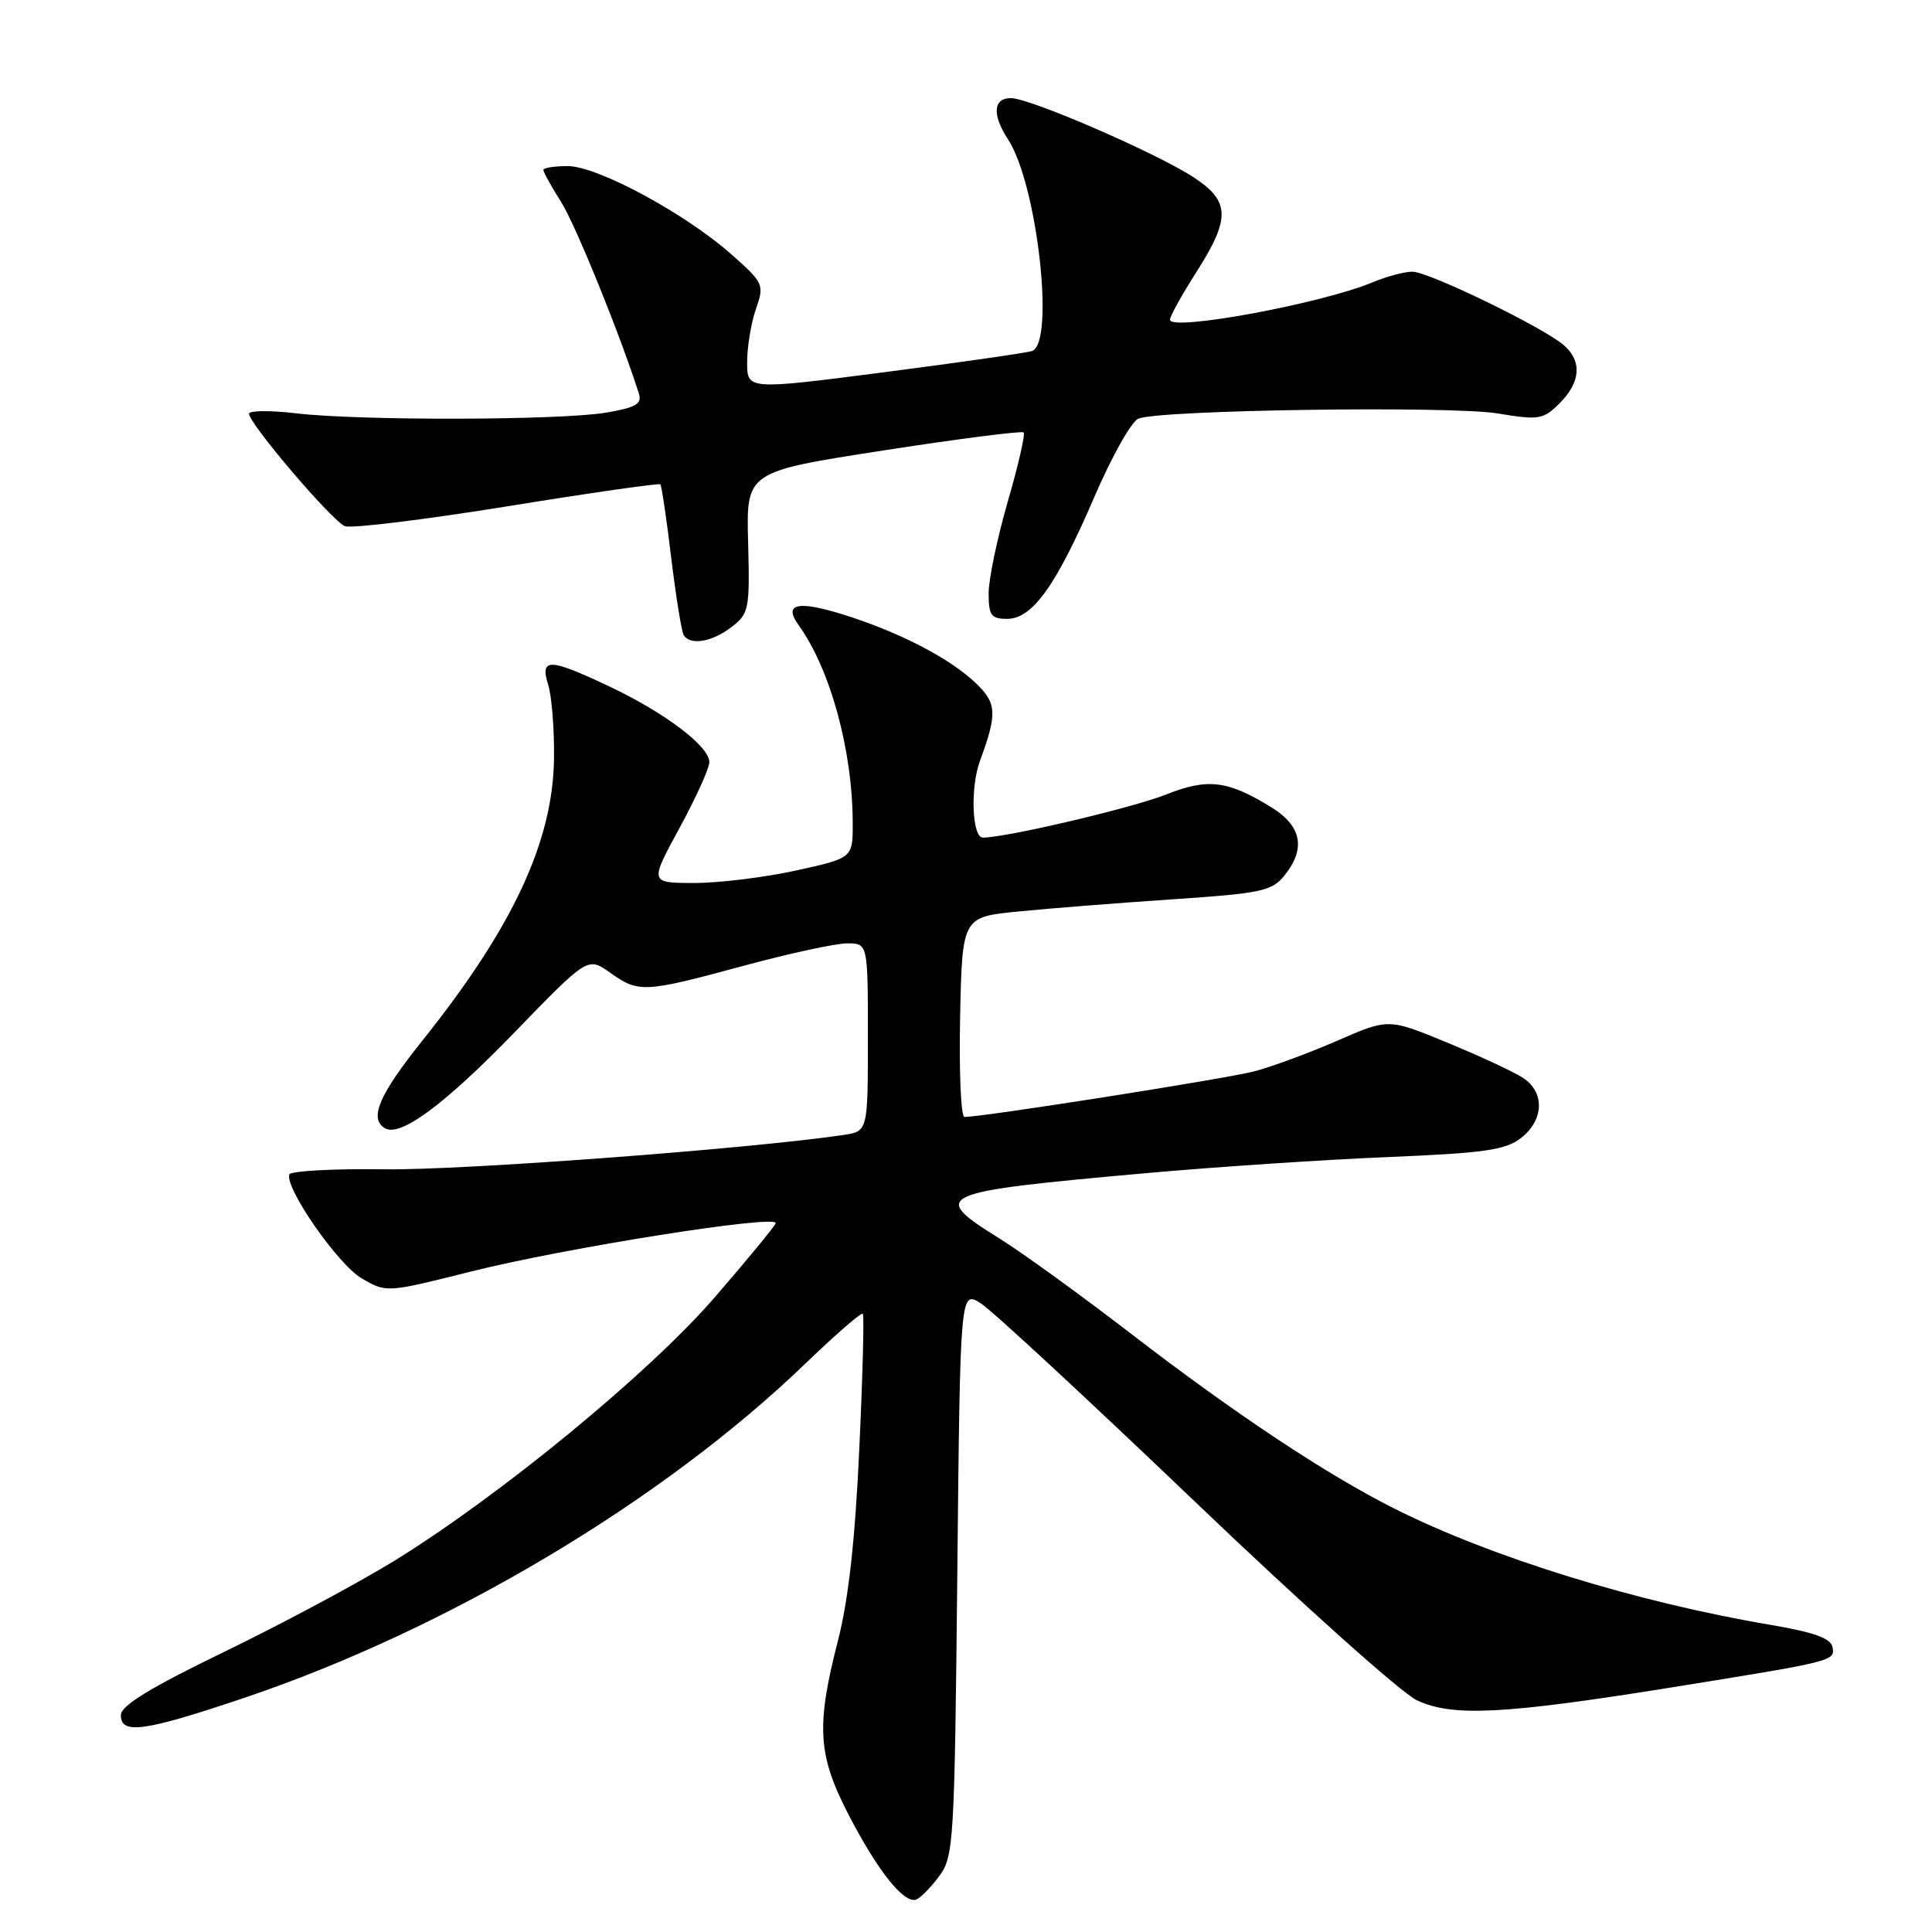 <?xml version="1.0" encoding="UTF-8" standalone="no"?>
<!DOCTYPE svg PUBLIC "-//W3C//DTD SVG 1.1//EN" "http://www.w3.org/Graphics/SVG/1.1/DTD/svg11.dtd" >
<svg xmlns="http://www.w3.org/2000/svg" xmlns:xlink="http://www.w3.org/1999/xlink" version="1.1" viewBox="0 0 256 256">
 <g >
 <path fill="currentColor"
d=" M 124.42 248.64 C 126.38 246.02 126.48 244.29 126.85 208.42 C 127.23 170.95 127.23 170.95 129.99 172.72 C 131.51 173.70 144.27 185.53 158.36 199.00 C 172.44 212.47 185.66 224.30 187.73 225.29 C 192.43 227.51 199.22 227.17 221.50 223.59 C 243.11 220.11 243.17 220.10 242.81 218.23 C 242.58 217.08 240.32 216.27 234.65 215.31 C 216.89 212.31 197.68 206.38 184.83 199.93 C 175.80 195.40 163.68 187.36 149.86 176.72 C 143.27 171.65 135.43 165.97 132.44 164.11 C 123.11 158.29 123.82 157.97 151.83 155.45 C 161.00 154.63 175.39 153.67 183.82 153.32 C 196.78 152.78 199.50 152.39 201.57 150.77 C 204.62 148.36 204.71 144.68 201.75 142.79 C 200.51 141.99 196.01 139.90 191.74 138.14 C 183.98 134.94 183.98 134.94 177.24 137.88 C 173.53 139.50 168.58 141.33 166.23 141.95 C 162.60 142.92 130.30 148.00 127.79 148.00 C 127.33 148.00 127.07 142.04 127.22 134.75 C 127.50 121.50 127.50 121.50 135.00 120.77 C 139.12 120.36 148.31 119.64 155.42 119.16 C 167.07 118.38 168.52 118.07 170.17 116.04 C 173.06 112.47 172.50 109.47 168.49 106.99 C 162.68 103.40 160.04 103.08 154.50 105.28 C 150.02 107.06 133.43 110.96 130.25 110.99 C 128.80 111.00 128.54 104.38 129.85 100.82 C 132.17 94.53 132.09 93.17 129.26 90.48 C 125.78 87.18 119.16 83.76 111.76 81.44 C 105.70 79.54 103.77 79.98 105.80 82.80 C 110.03 88.67 112.98 99.45 112.99 109.10 C 113.00 113.69 113.00 113.69 105.47 115.35 C 101.33 116.26 95.27 117.00 92.01 117.00 C 86.07 117.00 86.07 117.00 90.02 109.75 C 92.19 105.76 93.98 101.83 93.99 101.00 C 94.01 98.90 88.14 94.46 80.75 90.96 C 72.76 87.18 71.52 87.15 72.64 90.75 C 73.11 92.26 73.46 96.65 73.41 100.50 C 73.26 111.53 67.96 122.89 55.94 137.92 C 50.24 145.05 48.89 148.19 50.97 149.48 C 53.00 150.74 58.84 146.43 68.19 136.78 C 77.88 126.78 77.88 126.78 80.85 128.89 C 84.63 131.58 85.31 131.55 98.50 127.98 C 104.55 126.34 110.74 125.00 112.25 125.00 C 115.00 125.00 115.00 125.00 115.00 137.45 C 115.00 149.91 115.00 149.91 111.75 150.39 C 99.42 152.22 61.24 155.08 50.99 154.94 C 44.16 154.84 38.47 155.16 38.33 155.63 C 37.79 157.51 44.80 167.56 47.91 169.38 C 51.20 171.30 51.20 171.30 62.35 168.50 C 74.85 165.35 103.22 160.86 102.78 162.09 C 102.63 162.53 98.98 166.96 94.68 171.93 C 86.00 181.96 66.20 198.23 52.19 206.85 C 47.41 209.79 37.32 215.19 29.77 218.85 C 19.93 223.61 16.03 226.00 16.02 227.25 C 15.99 229.87 19.07 229.45 32.20 225.03 C 59.23 215.94 87.78 198.94 106.75 180.65 C 110.74 176.81 114.15 173.85 114.33 174.08 C 114.52 174.31 114.31 182.38 113.86 192.00 C 113.31 204.04 112.43 211.97 111.03 217.41 C 108.10 228.81 108.35 232.61 112.55 240.67 C 116.36 247.98 119.77 252.24 121.38 251.71 C 121.93 251.52 123.30 250.14 124.42 248.64 Z  M 96.94 83.08 C 99.25 81.30 99.36 80.73 99.13 71.85 C 98.88 62.50 98.88 62.50 117.04 59.69 C 127.03 58.14 135.40 57.07 135.64 57.30 C 135.87 57.54 134.93 61.67 133.53 66.48 C 132.14 71.29 131.00 76.75 131.00 78.61 C 131.00 81.54 131.33 82.00 133.45 82.00 C 136.80 82.00 139.95 77.60 145.02 65.82 C 147.31 60.50 149.93 55.84 150.84 55.47 C 153.68 54.31 192.18 53.76 198.42 54.78 C 203.95 55.69 204.49 55.60 206.67 53.42 C 209.44 50.65 209.65 47.89 207.25 45.77 C 204.60 43.43 189.31 36.00 187.14 36.00 C 186.10 36.00 183.73 36.63 181.87 37.41 C 175.06 40.25 154.98 43.95 155.03 42.36 C 155.04 41.88 156.61 39.05 158.53 36.05 C 163.05 28.95 163.00 26.69 158.25 23.55 C 153.41 20.35 136.49 13.00 133.95 13.00 C 131.59 13.00 131.44 15.21 133.57 18.47 C 137.43 24.36 139.82 45.42 136.75 46.51 C 136.06 46.75 127.29 48.01 117.25 49.31 C 99.00 51.67 99.00 51.67 99.00 47.99 C 99.00 45.96 99.52 42.80 100.16 40.96 C 101.29 37.72 101.20 37.50 96.92 33.71 C 90.82 28.30 79.21 22.03 75.25 22.01 C 73.46 22.01 72.00 22.23 72.00 22.52 C 72.00 22.81 73.06 24.72 74.36 26.78 C 76.28 29.82 82.19 44.39 84.66 52.17 C 85.09 53.52 84.23 54.01 80.35 54.67 C 74.34 55.70 47.69 55.76 39.25 54.77 C 35.81 54.36 33.00 54.39 33.00 54.82 C 33.00 56.14 44.03 69.07 45.70 69.72 C 46.56 70.05 56.25 68.86 67.23 67.09 C 78.21 65.31 87.33 64.00 87.50 64.18 C 87.67 64.36 88.32 68.73 88.94 73.91 C 89.57 79.09 90.31 83.70 90.60 84.16 C 91.46 85.56 94.36 85.07 96.94 83.08 Z "/>
</g>
</svg>